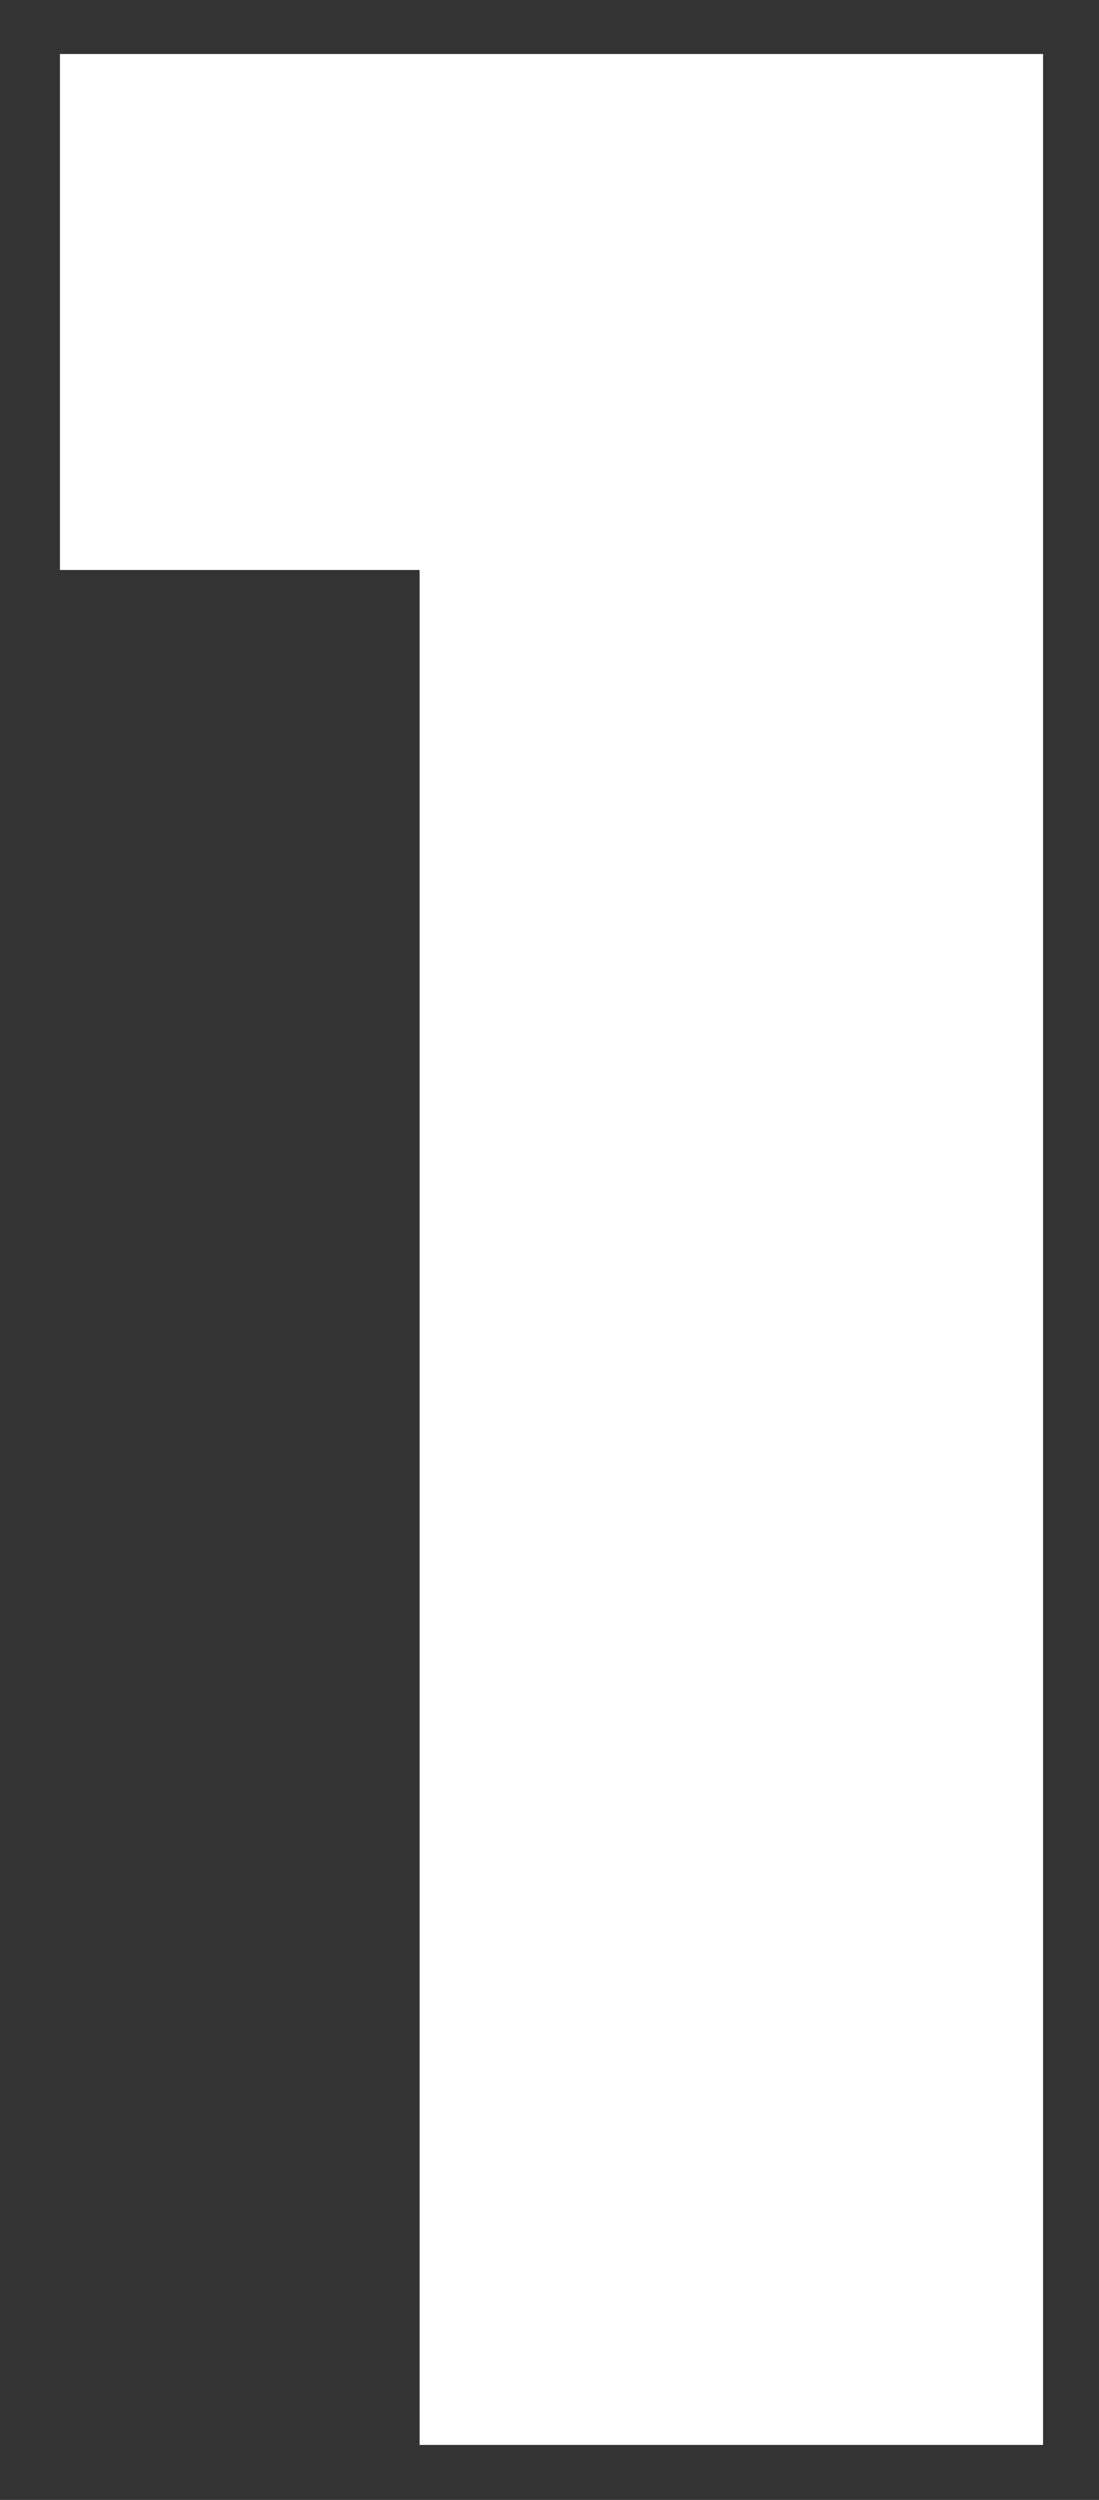 <svg width="11" height="25" viewBox="0 0 11 25" fill="none" xmlns="http://www.w3.org/2000/svg">
<rect x="0" y="0" width="11" height="25" fill="#333333" stroke="none"/>
<path d="M0.6 0.54H10.44V24.45H4.2V5.7H0.6V0.54Z" fill="white"/>
</svg>
